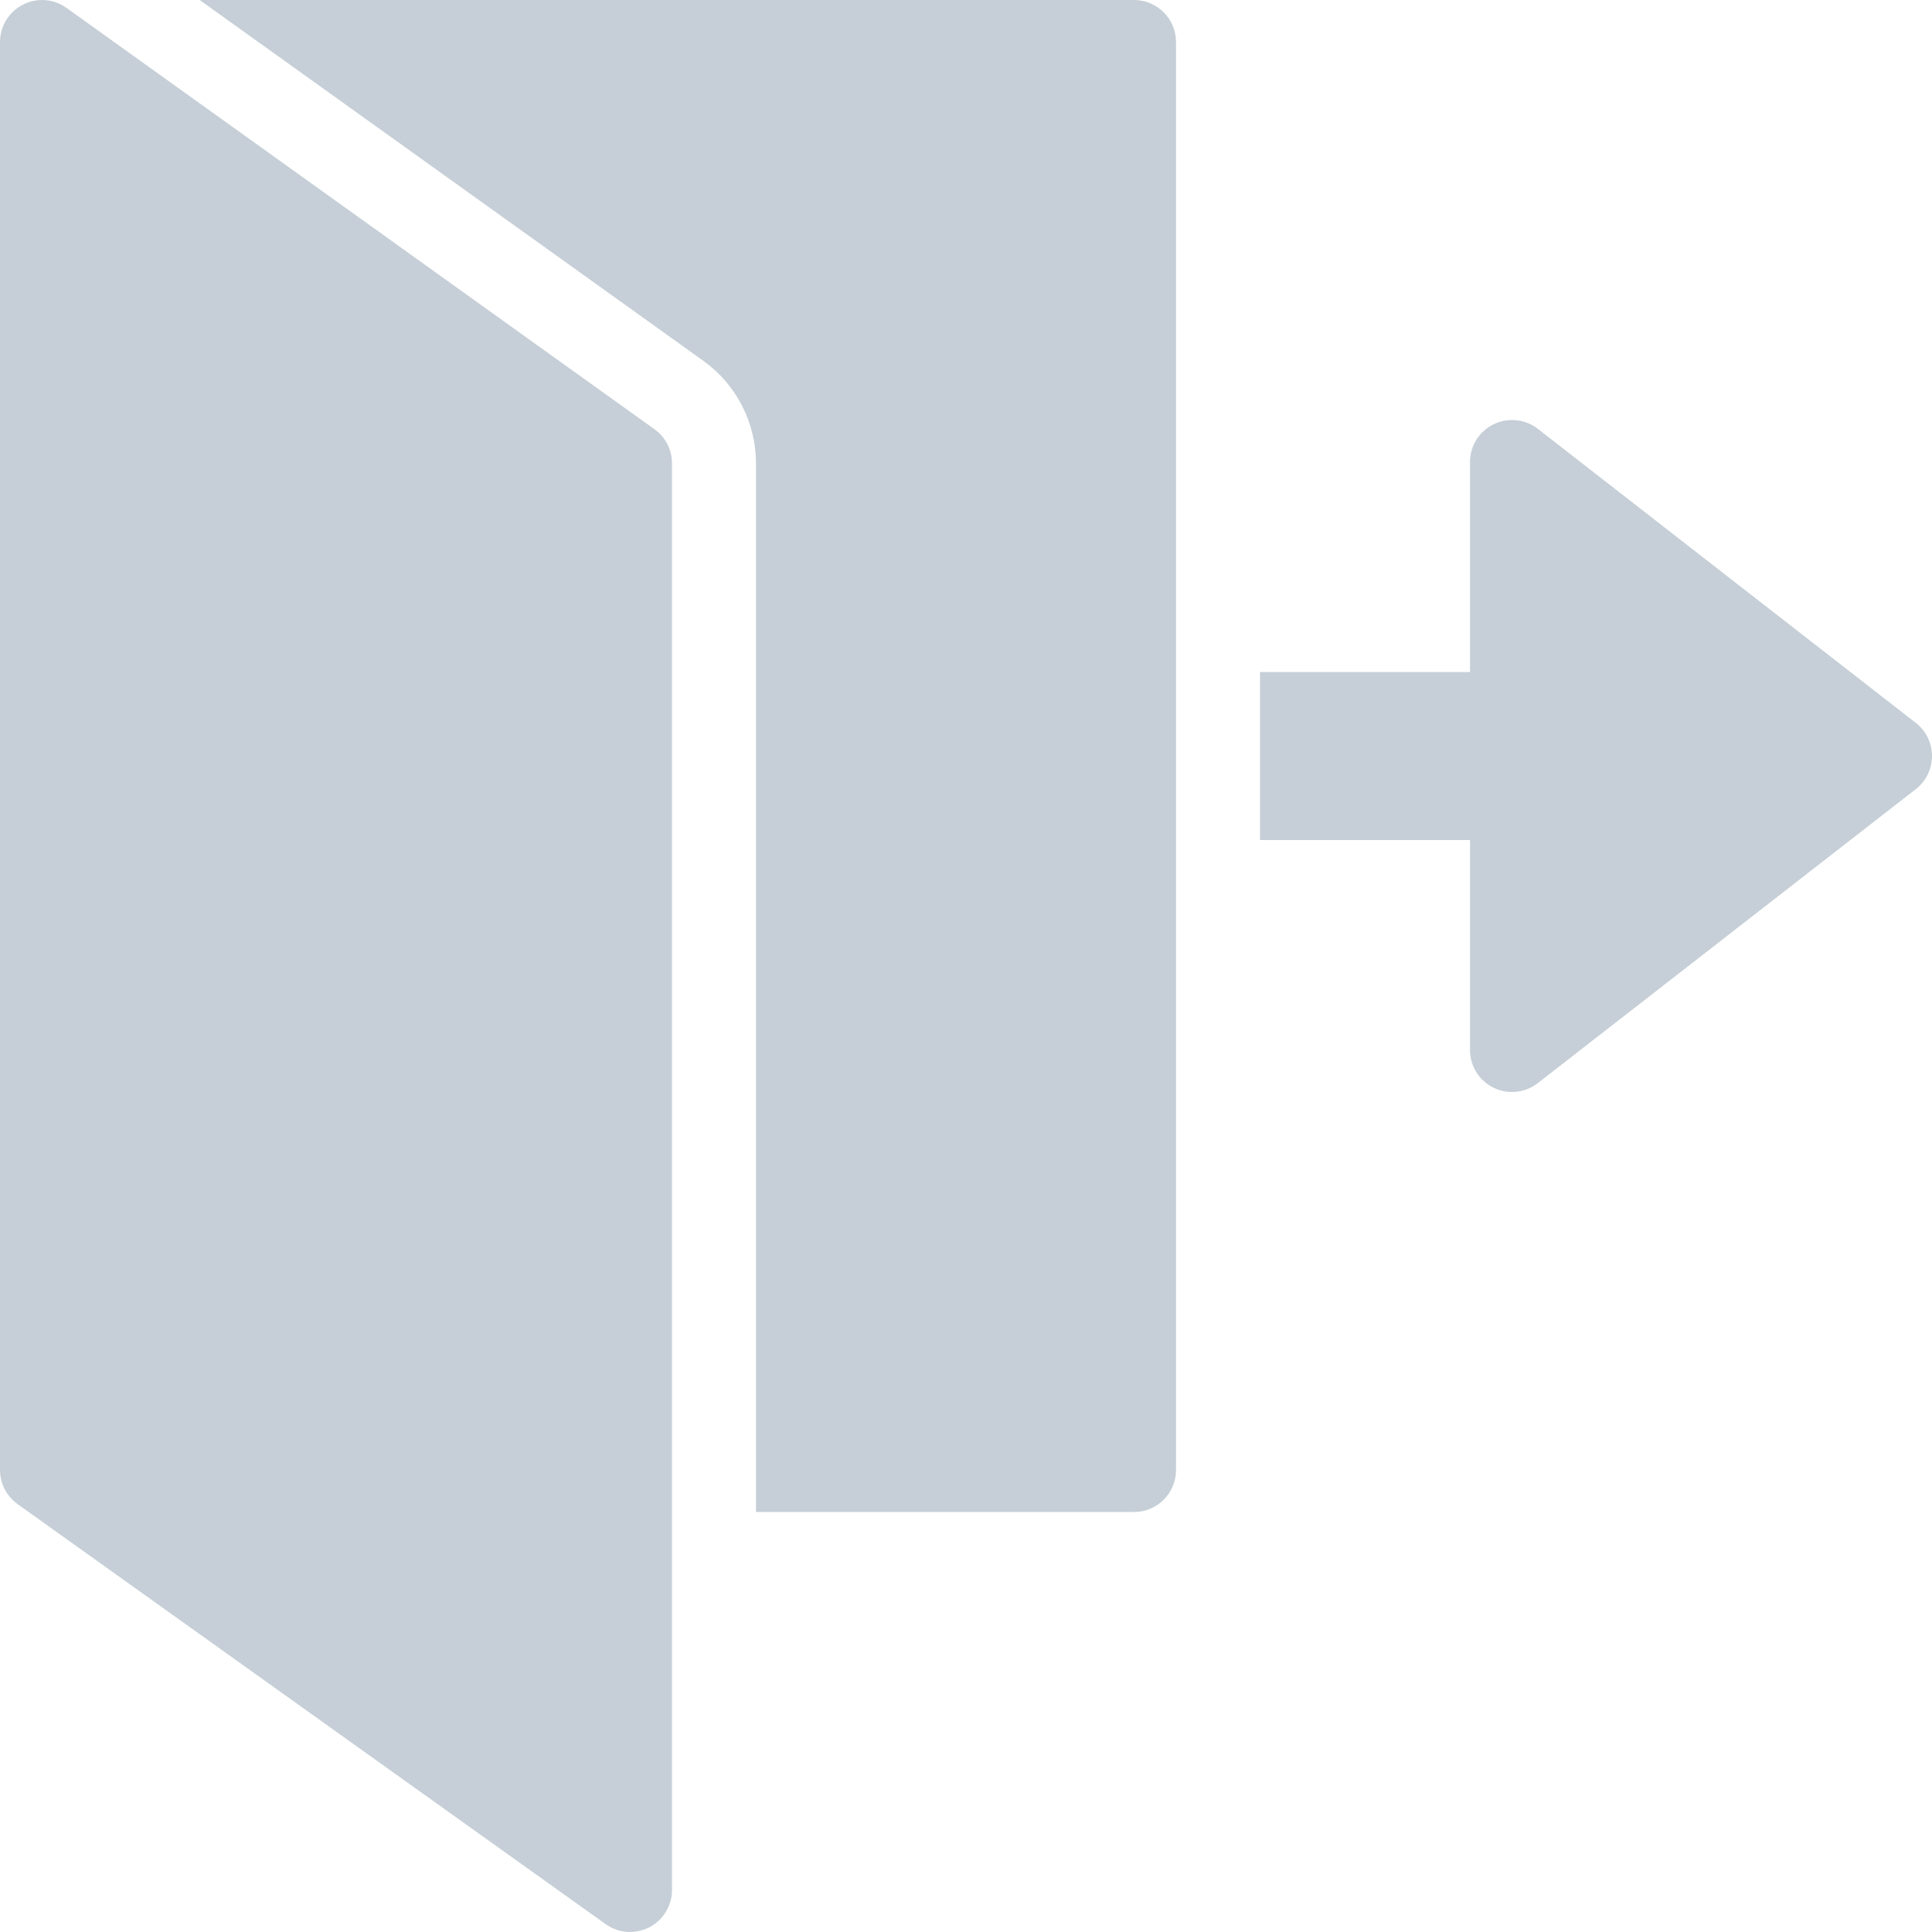 <svg xmlns="http://www.w3.org/2000/svg" xmlns:xlink="http://www.w3.org/1999/xlink" width="24" height="24" version="1.1" viewBox="0 0 24 24"><title>3DE8CDF3-095F-4AA3-A2A5-DD2FC0158FED@1.00x</title><desc>Created with sketchtool.</desc><g id="Tropical-Example-App-v2" fill="none" fill-rule="evenodd" stroke="none" stroke-width="1"><g id="Tropical-Property-View-Dialogue-Copy" fill="#C6CFD7" fill-rule="nonzero" transform="translate(-967, -169)"><g id="leave" transform="translate(967, 169)"><path id="Path" d="M8.13,5.332 L0.826,0.098 C0.667,-0.016 0.458,-0.032 0.284,0.058 C0.11,0.147 9.23356578e-05,0.326 0,0.522 L0,18.261 C0,18.429 0.082,18.587 0.219,18.685 L7.523,23.902 C7.682,24.016 7.891,24.031 8.065,23.942 C8.238,23.852 8.348,23.674 8.348,23.478 L8.348,5.755 C8.348,5.587 8.267,5.43 8.13,5.332 Z"/><path id="Path" d="M14.609,0.522 C14.609,0.234 14.375,0 14.087,0 L2.48,0 L8.738,4.483 C9.148,4.777 9.391,5.251 9.391,5.755 L9.391,18.783 L14.087,18.783 C14.375,18.783 14.609,18.549 14.609,18.261 L14.609,0.522 Z"/><path id="Path" d="M23.799,8.98 L19.103,5.327 C18.946,5.205 18.732,5.183 18.553,5.271 C18.374,5.358 18.261,5.54 18.261,5.739 L18.261,8.348 L15.652,8.348 L15.652,10.435 L18.261,10.435 L18.261,13.043 C18.261,13.243 18.374,13.425 18.553,13.512 C18.732,13.6 18.946,13.577 19.103,13.455 L23.799,9.803 C23.926,9.704 24,9.552 24,9.391 C24,9.23 23.926,9.079 23.799,8.98 Z"/></g></g></g></svg>